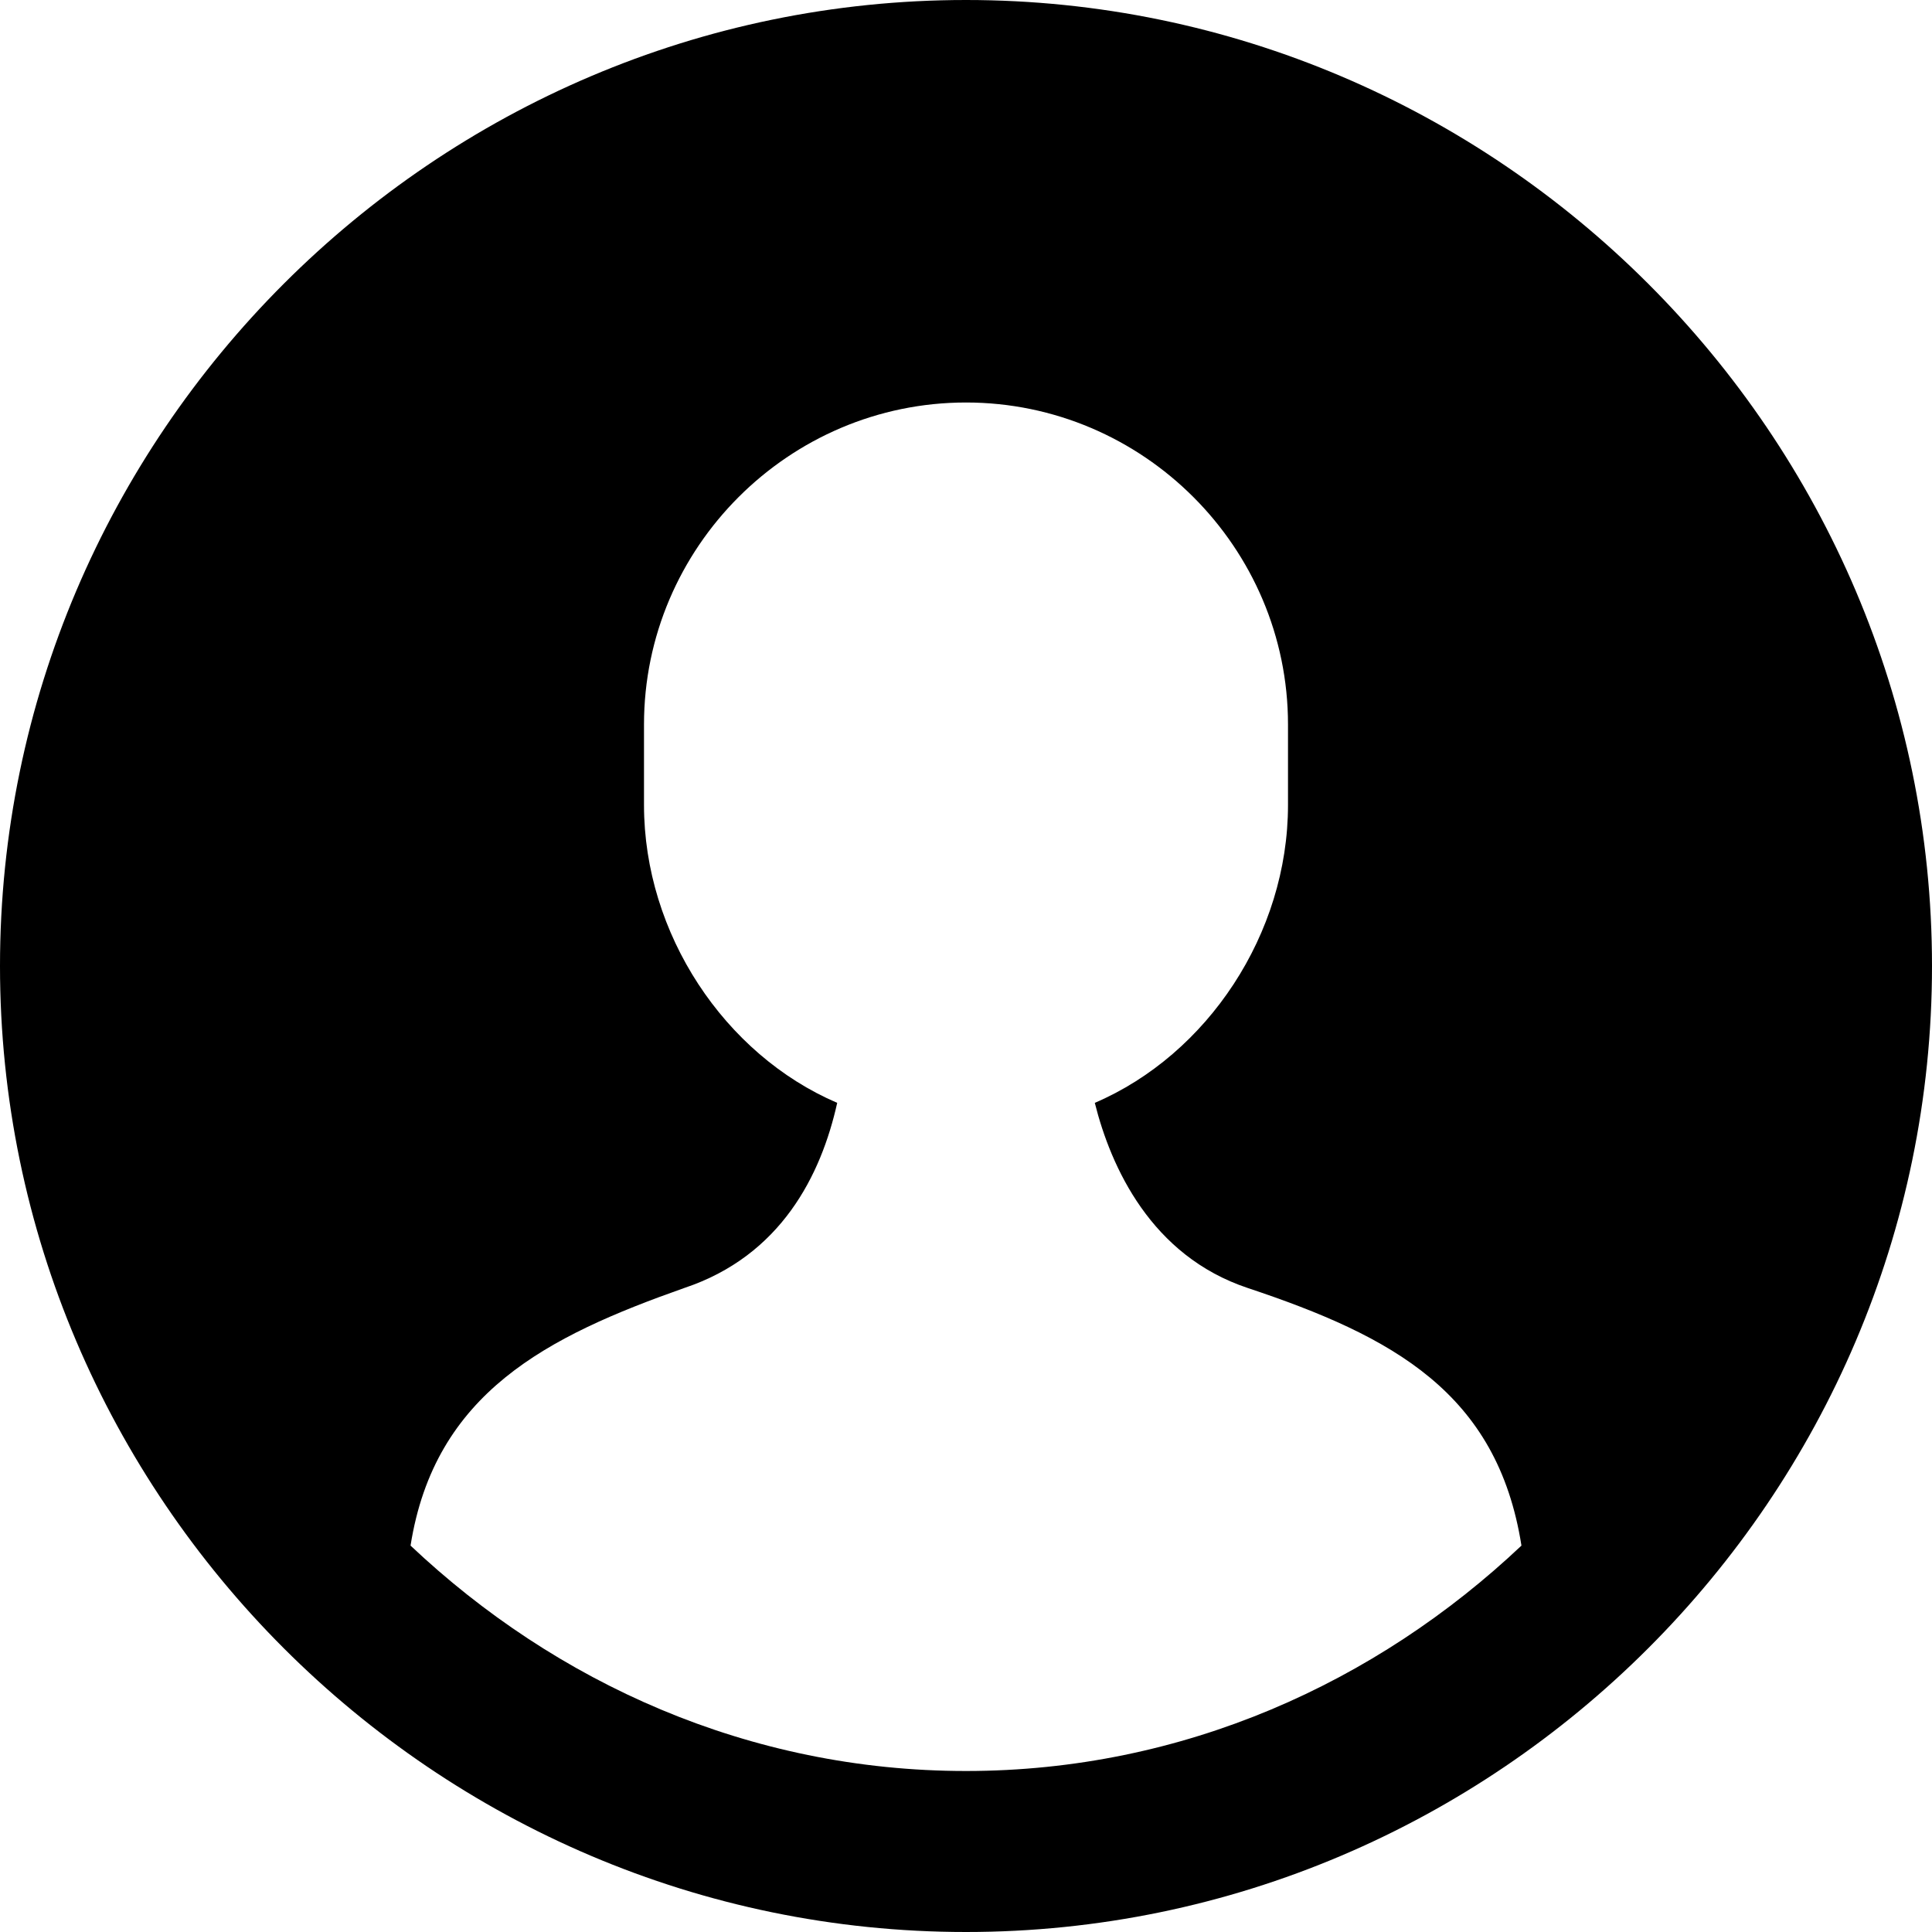 <svg xmlns="http://www.w3.org/2000/svg" x="0px" y="0px" viewBox="0 0 24 24">
  <g>
    <path d="M12,22c-2.7,0-5.1-1.1-6.9-2.8c0.3-1.9,1.7-2.6,3.4-3.2c1.2-0.4,1.7-1.4,1.9-2.3C9,13.1,8,11.6,8,10V9
		c0-2.2,1.8-4,4-4s4,1.8,4,4v1c0,1.6-1,3.1-2.4,3.7c0.2,0.8,0.7,1.9,1.9,2.3c1.8,0.6,3.1,1.3,3.4,3.2C17.1,20.9,14.7,22,12,22z
		 M12,0C5.4,0,0,5.4,0,12s5.4,12,12,12s12-5.4,12-12S18.6,0,12,0z"
    />
  </g>
</svg>
